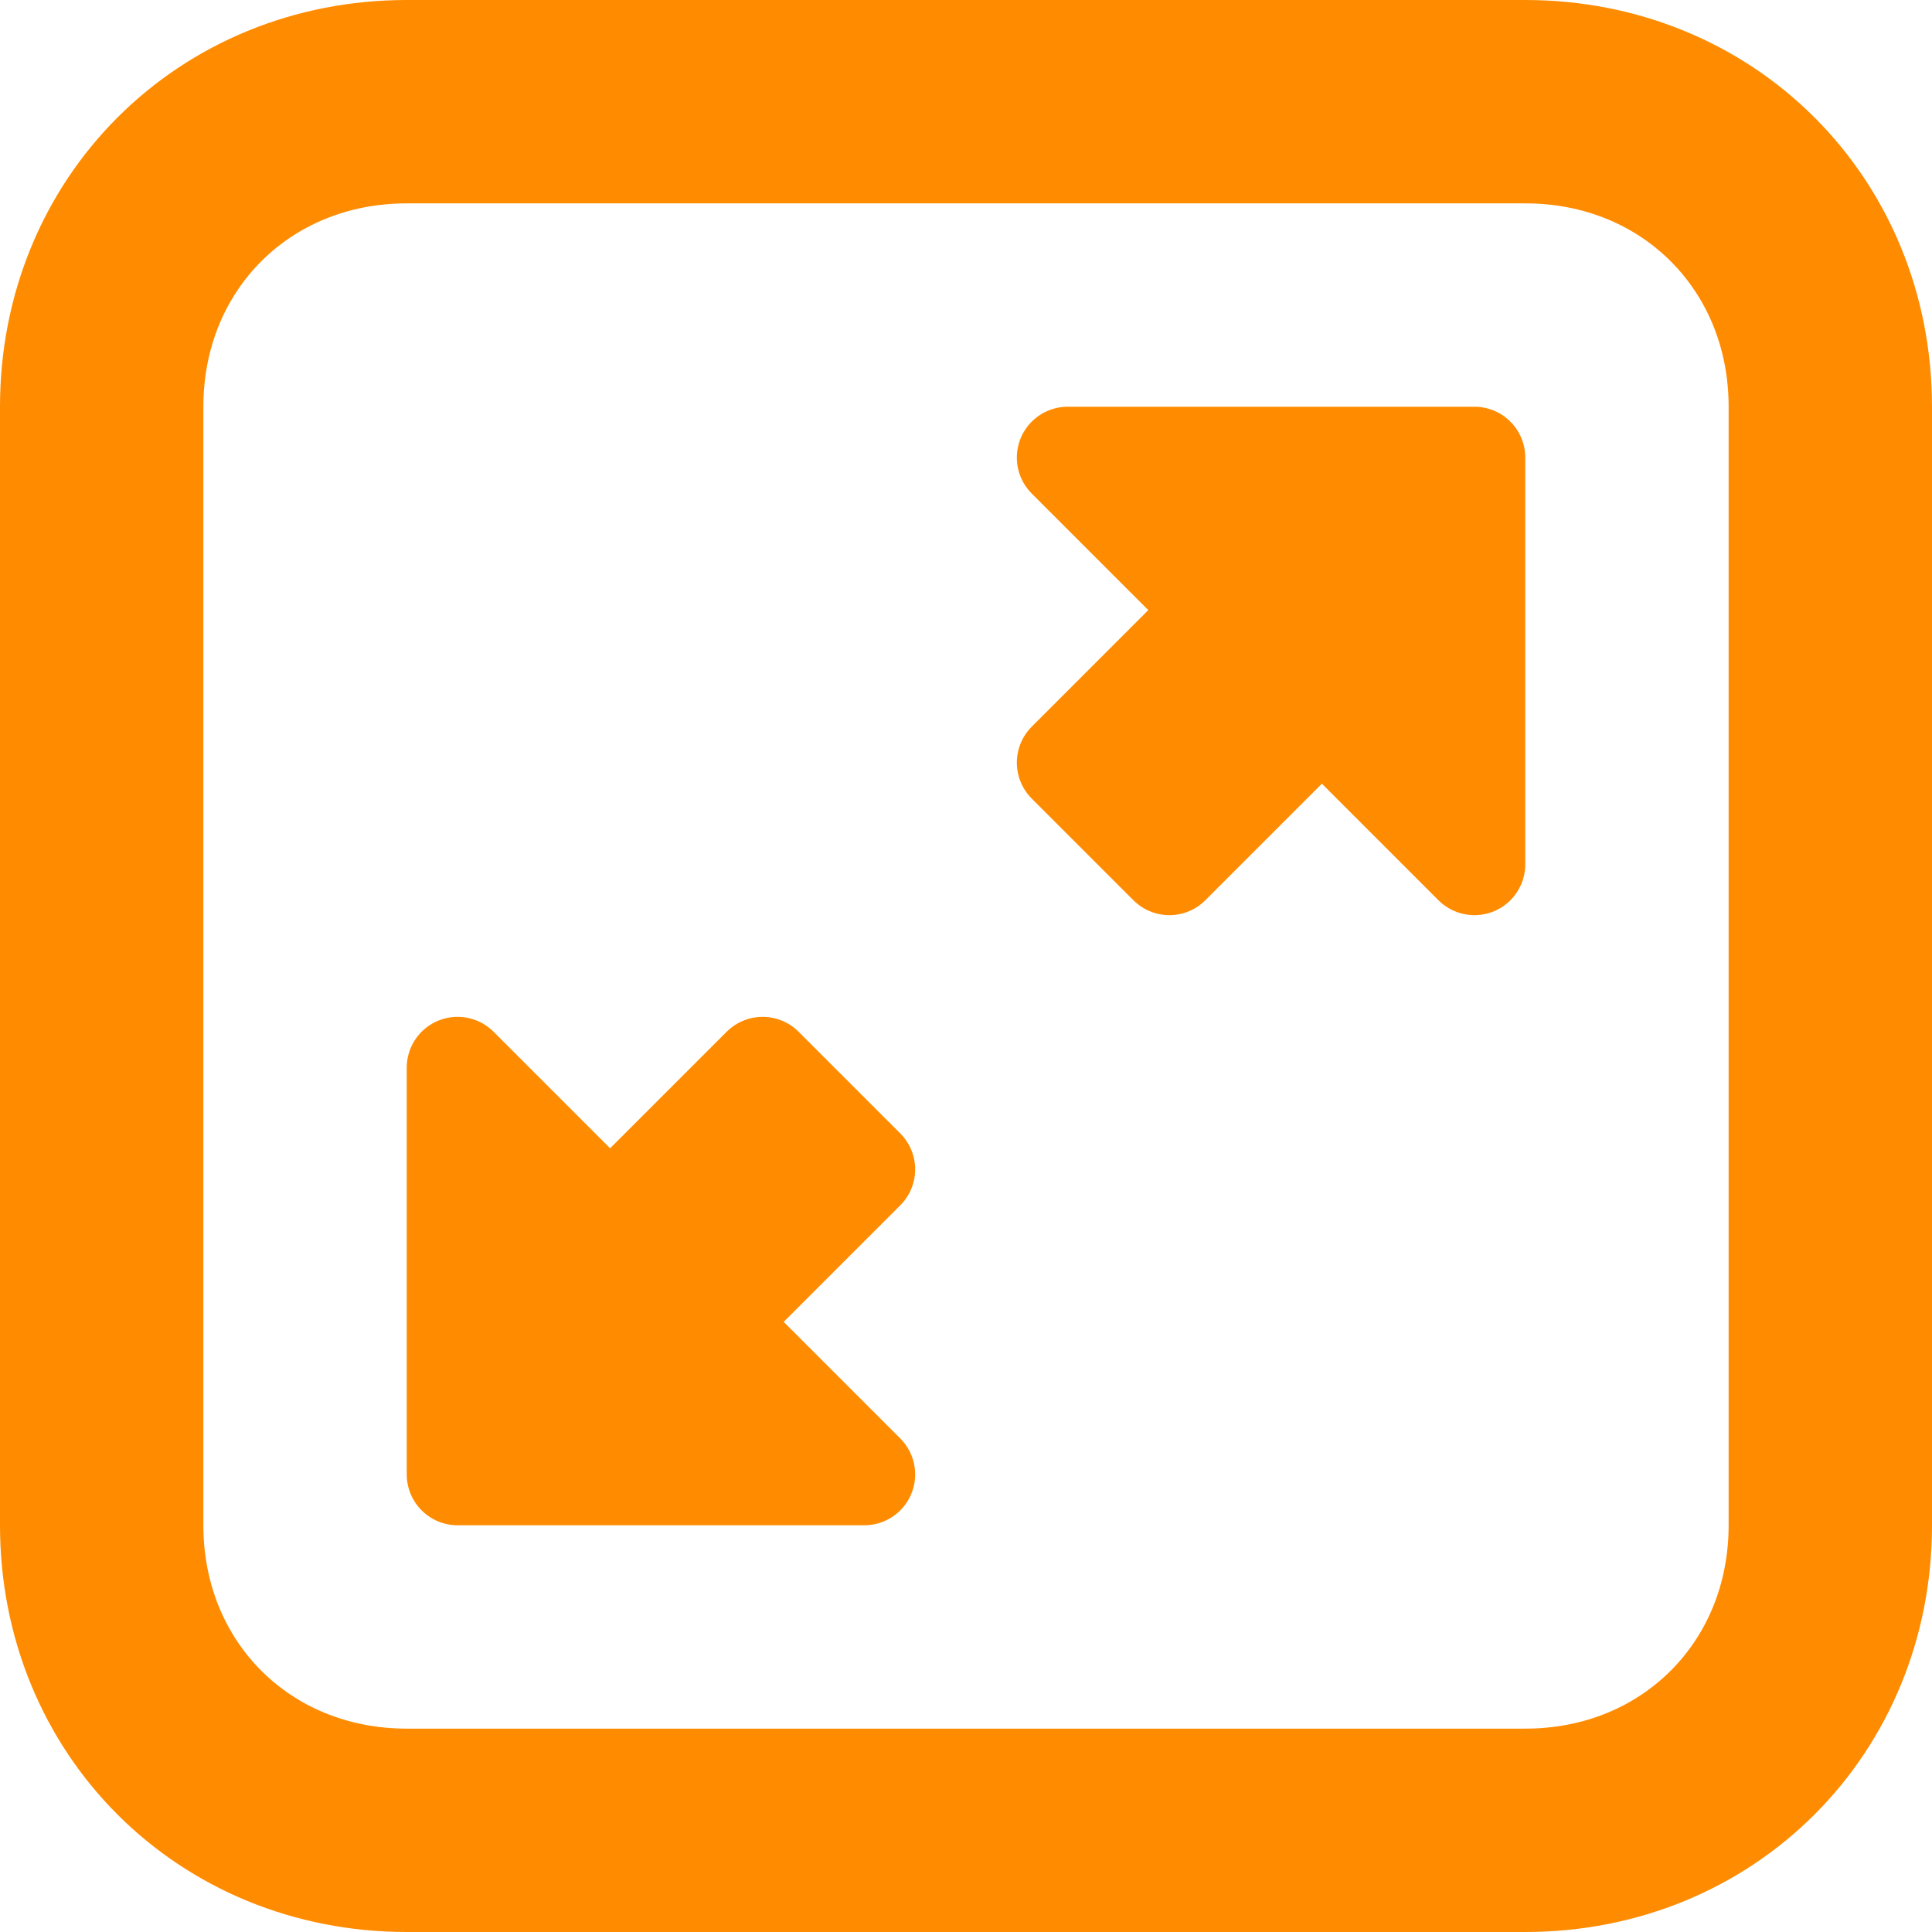<?xml version="1.0" encoding="utf-8"?>
<!-- Generator: Adobe Illustrator 23.0.5, SVG Export Plug-In . SVG Version: 6.00 Build 0)  -->
<svg version="1.1" id="svg2" xmlns="http://www.w3.org/2000/svg" xmlns:xlink="http://www.w3.org/1999/xlink" x="0px" y="0px"
	 viewBox="0 0 19 19" style="enable-background:new 0 0 19 19;" xml:space="preserve">
<style type="text/css">
	.st0{fill:none;stroke:#FF8B00;stroke-width:2;stroke-linecap:round;}
	.st1{fill-rule:evenodd;clip-rule:evenodd;fill:#FF8B00;stroke:#FF8B00;stroke-linecap:round;stroke-linejoin:round;}
</style>
<title>fullscreen</title>
<g>
	<path id="rect5006" class="st0" d="M4,1h11c1.7,0,3,1.3,3,3v11c0,1.7-1.3,3-3,3H4c-1.7,0-3-1.3-3-3V4C1,2.3,2.3,1,4,1z"/>
	<path id="path5017" class="st1" d="M4.5,14.5h4L7,13l1.5-1.5l-1-1L6,12l-1.5-1.5V14.5z"/>
	<path id="path5025" class="st1" d="M14.5,4.5h-4L12,6l-1.5,1.5l1,1L13,7l1.5,1.5V4.5z"/>
</g>
</svg>
